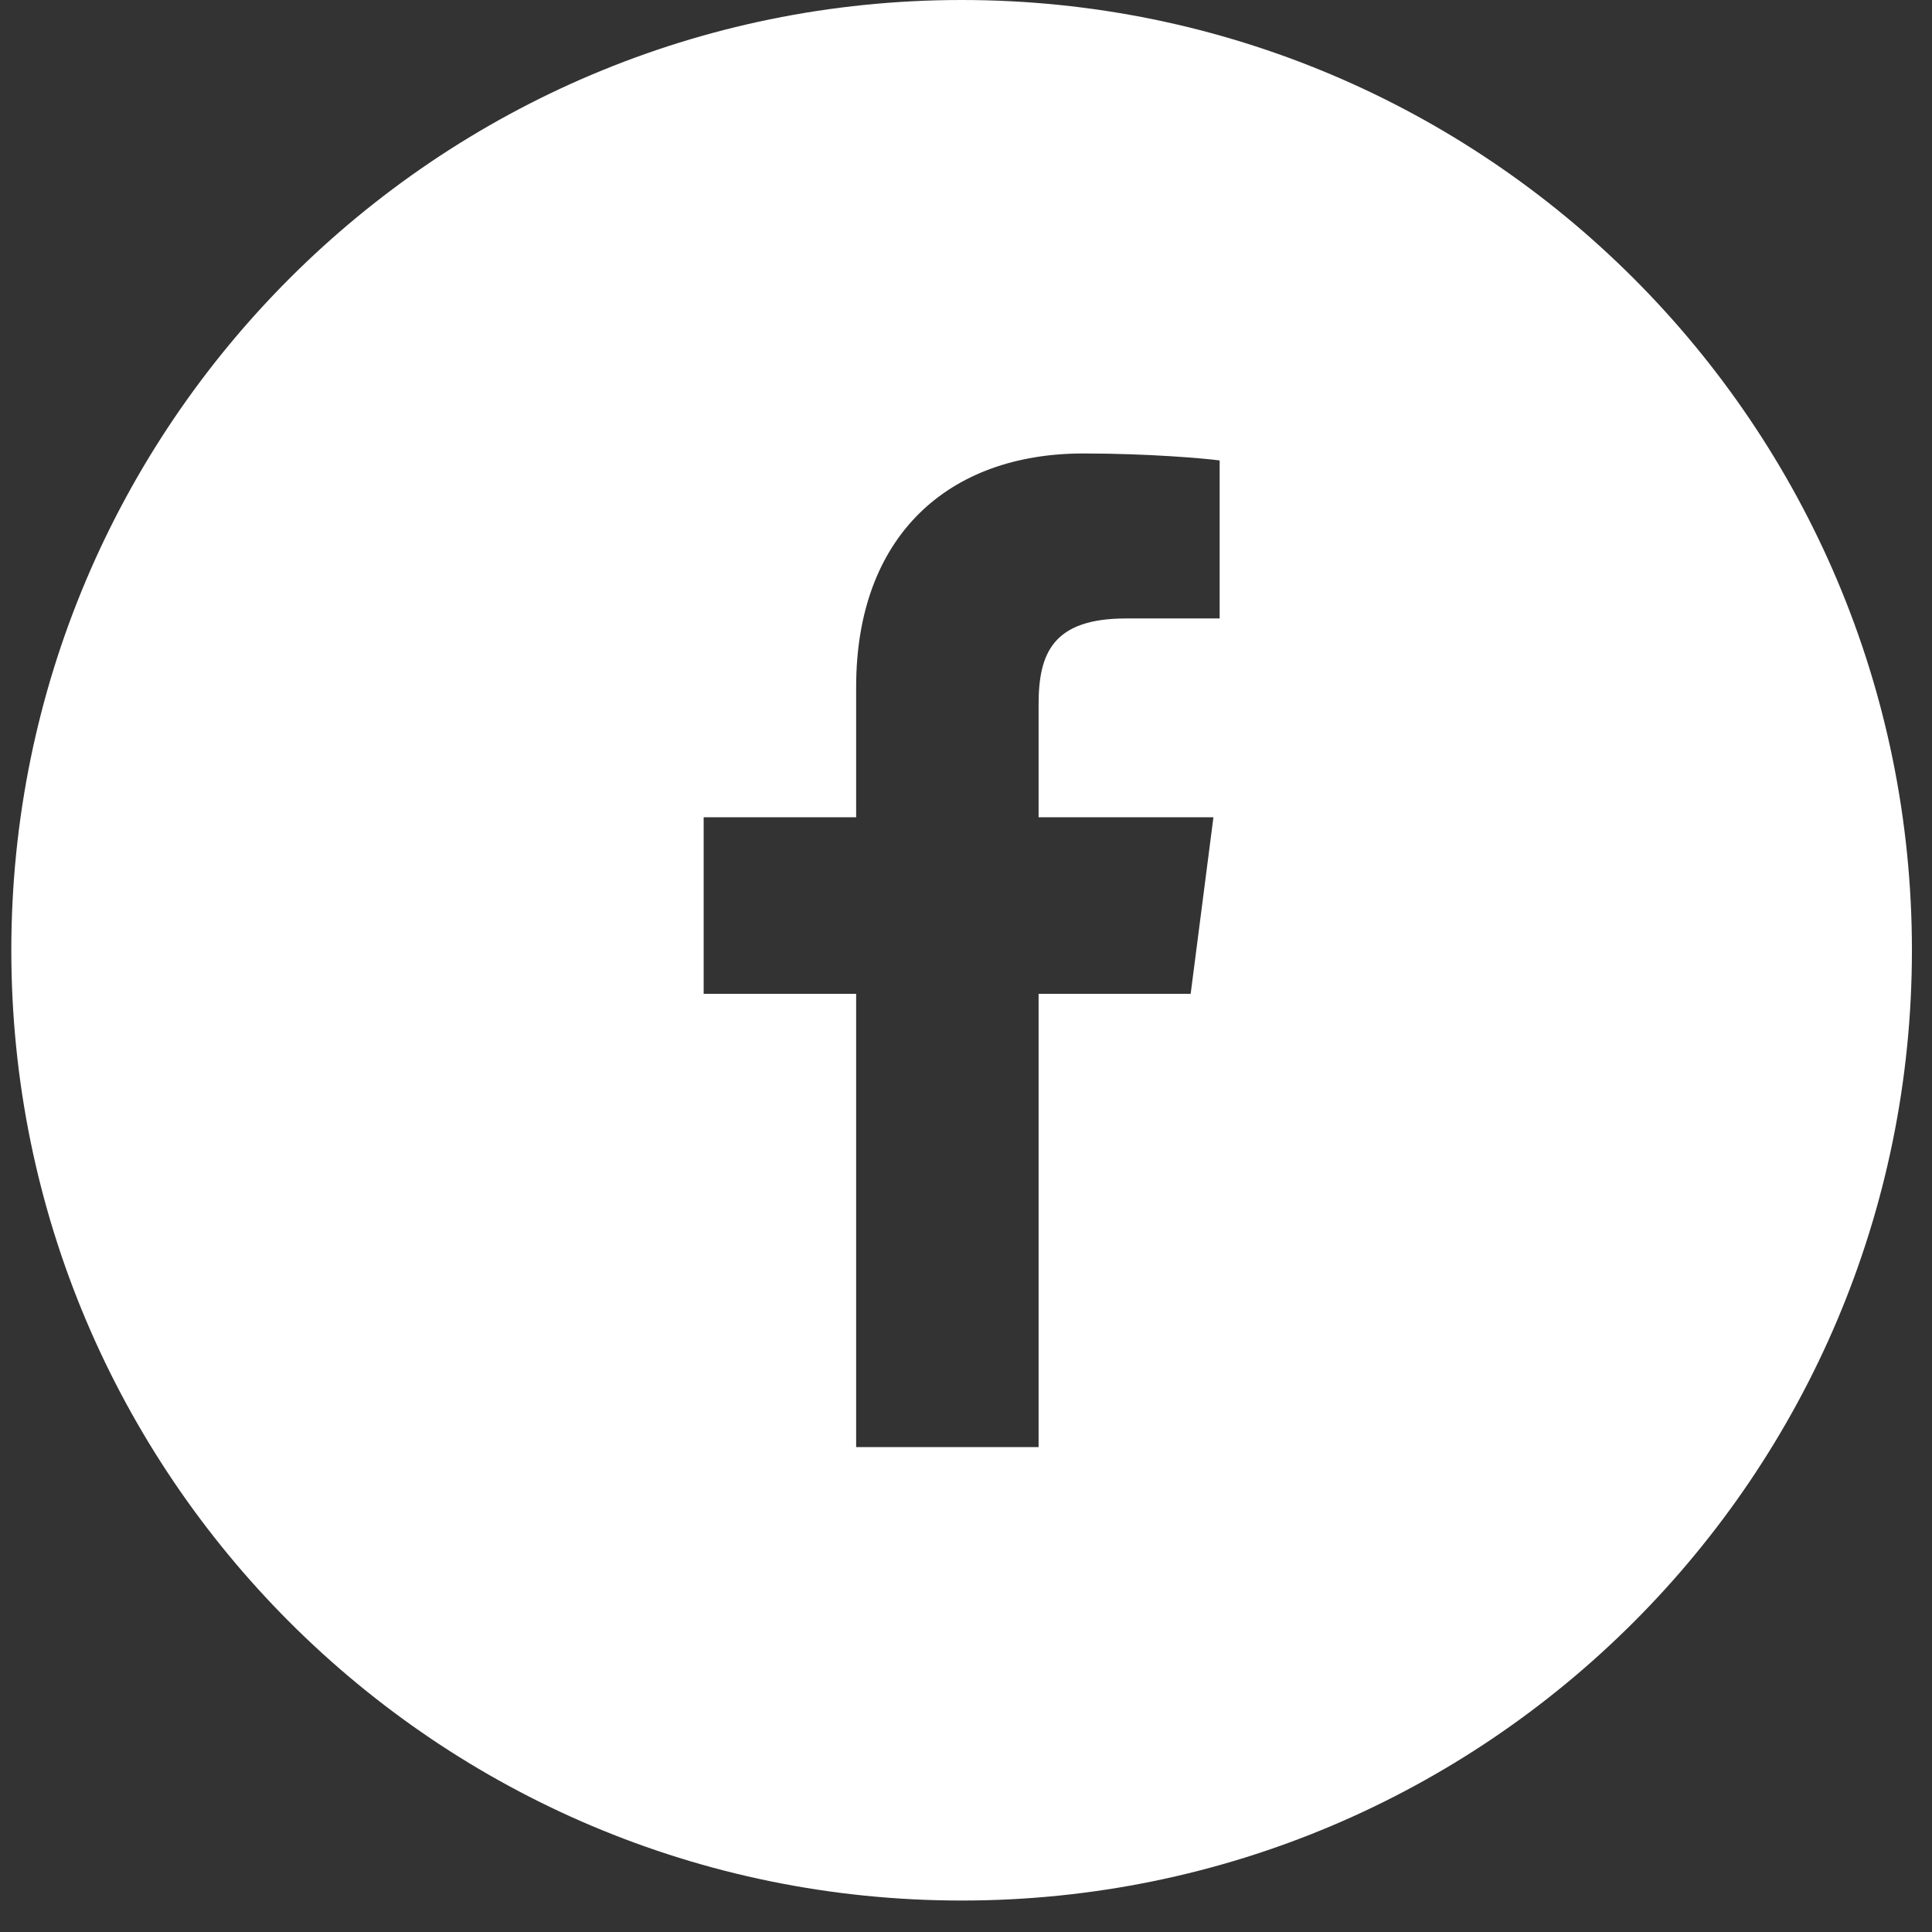 <?xml version="1.0" encoding="UTF-8"?>
<svg width="28px" height="28px" viewBox="0 0 28 28" version="1.1" xmlns="http://www.w3.org/2000/svg" xmlns:xlink="http://www.w3.org/1999/xlink">
    <rect x="0" y="0" width="28" height="28" fill="#333333" stroke="none"/>
    <!-- Generator: sketchtool 62 (101010) - https://sketch.com -->
    <title>58D03AFA-1E83-4D21-9F94-E470366499AC</title>
    <desc>Created with sketchtool.</desc>
    <g id="Desktop" stroke="none" stroke-width="1" fill="none" fill-rule="evenodd">
        <g id="sitemap-desktop-nav" transform="translate(-1593, -2094)" fill="#FFFFFF">
            <g id="footer-copy-2-footer" transform="translate(0, 1826)">
                <g id="Group-16-Copy" transform="translate(1474, 268)">
                    <path d="M134.052,20.972 L134.052,14.403 L136.256,14.403 L136.586,11.844 L134.052,11.844 L134.052,10.209 C134.052,9.468 134.258,8.963 135.32,8.963 L136.676,8.963 L136.676,6.673 C136.441,6.642 135.637,6.572 134.7,6.572 C132.746,6.572 131.408,7.765 131.408,9.956 L131.408,11.844 L129.198,11.844 L129.198,14.403 L131.408,14.403 L131.408,20.972 L134.052,20.972 Z M146.709,13.772 C146.709,21.378 140.543,27.544 132.937,27.544 C125.33,27.544 119.164,21.378 119.164,13.772 C119.164,6.166 125.33,0 132.937,0 C140.543,0 146.709,6.166 146.709,13.772 L146.709,13.772 Z" id="Fill-11"></path>
                </g>
            </g>
        </g>
    </g>
</svg>